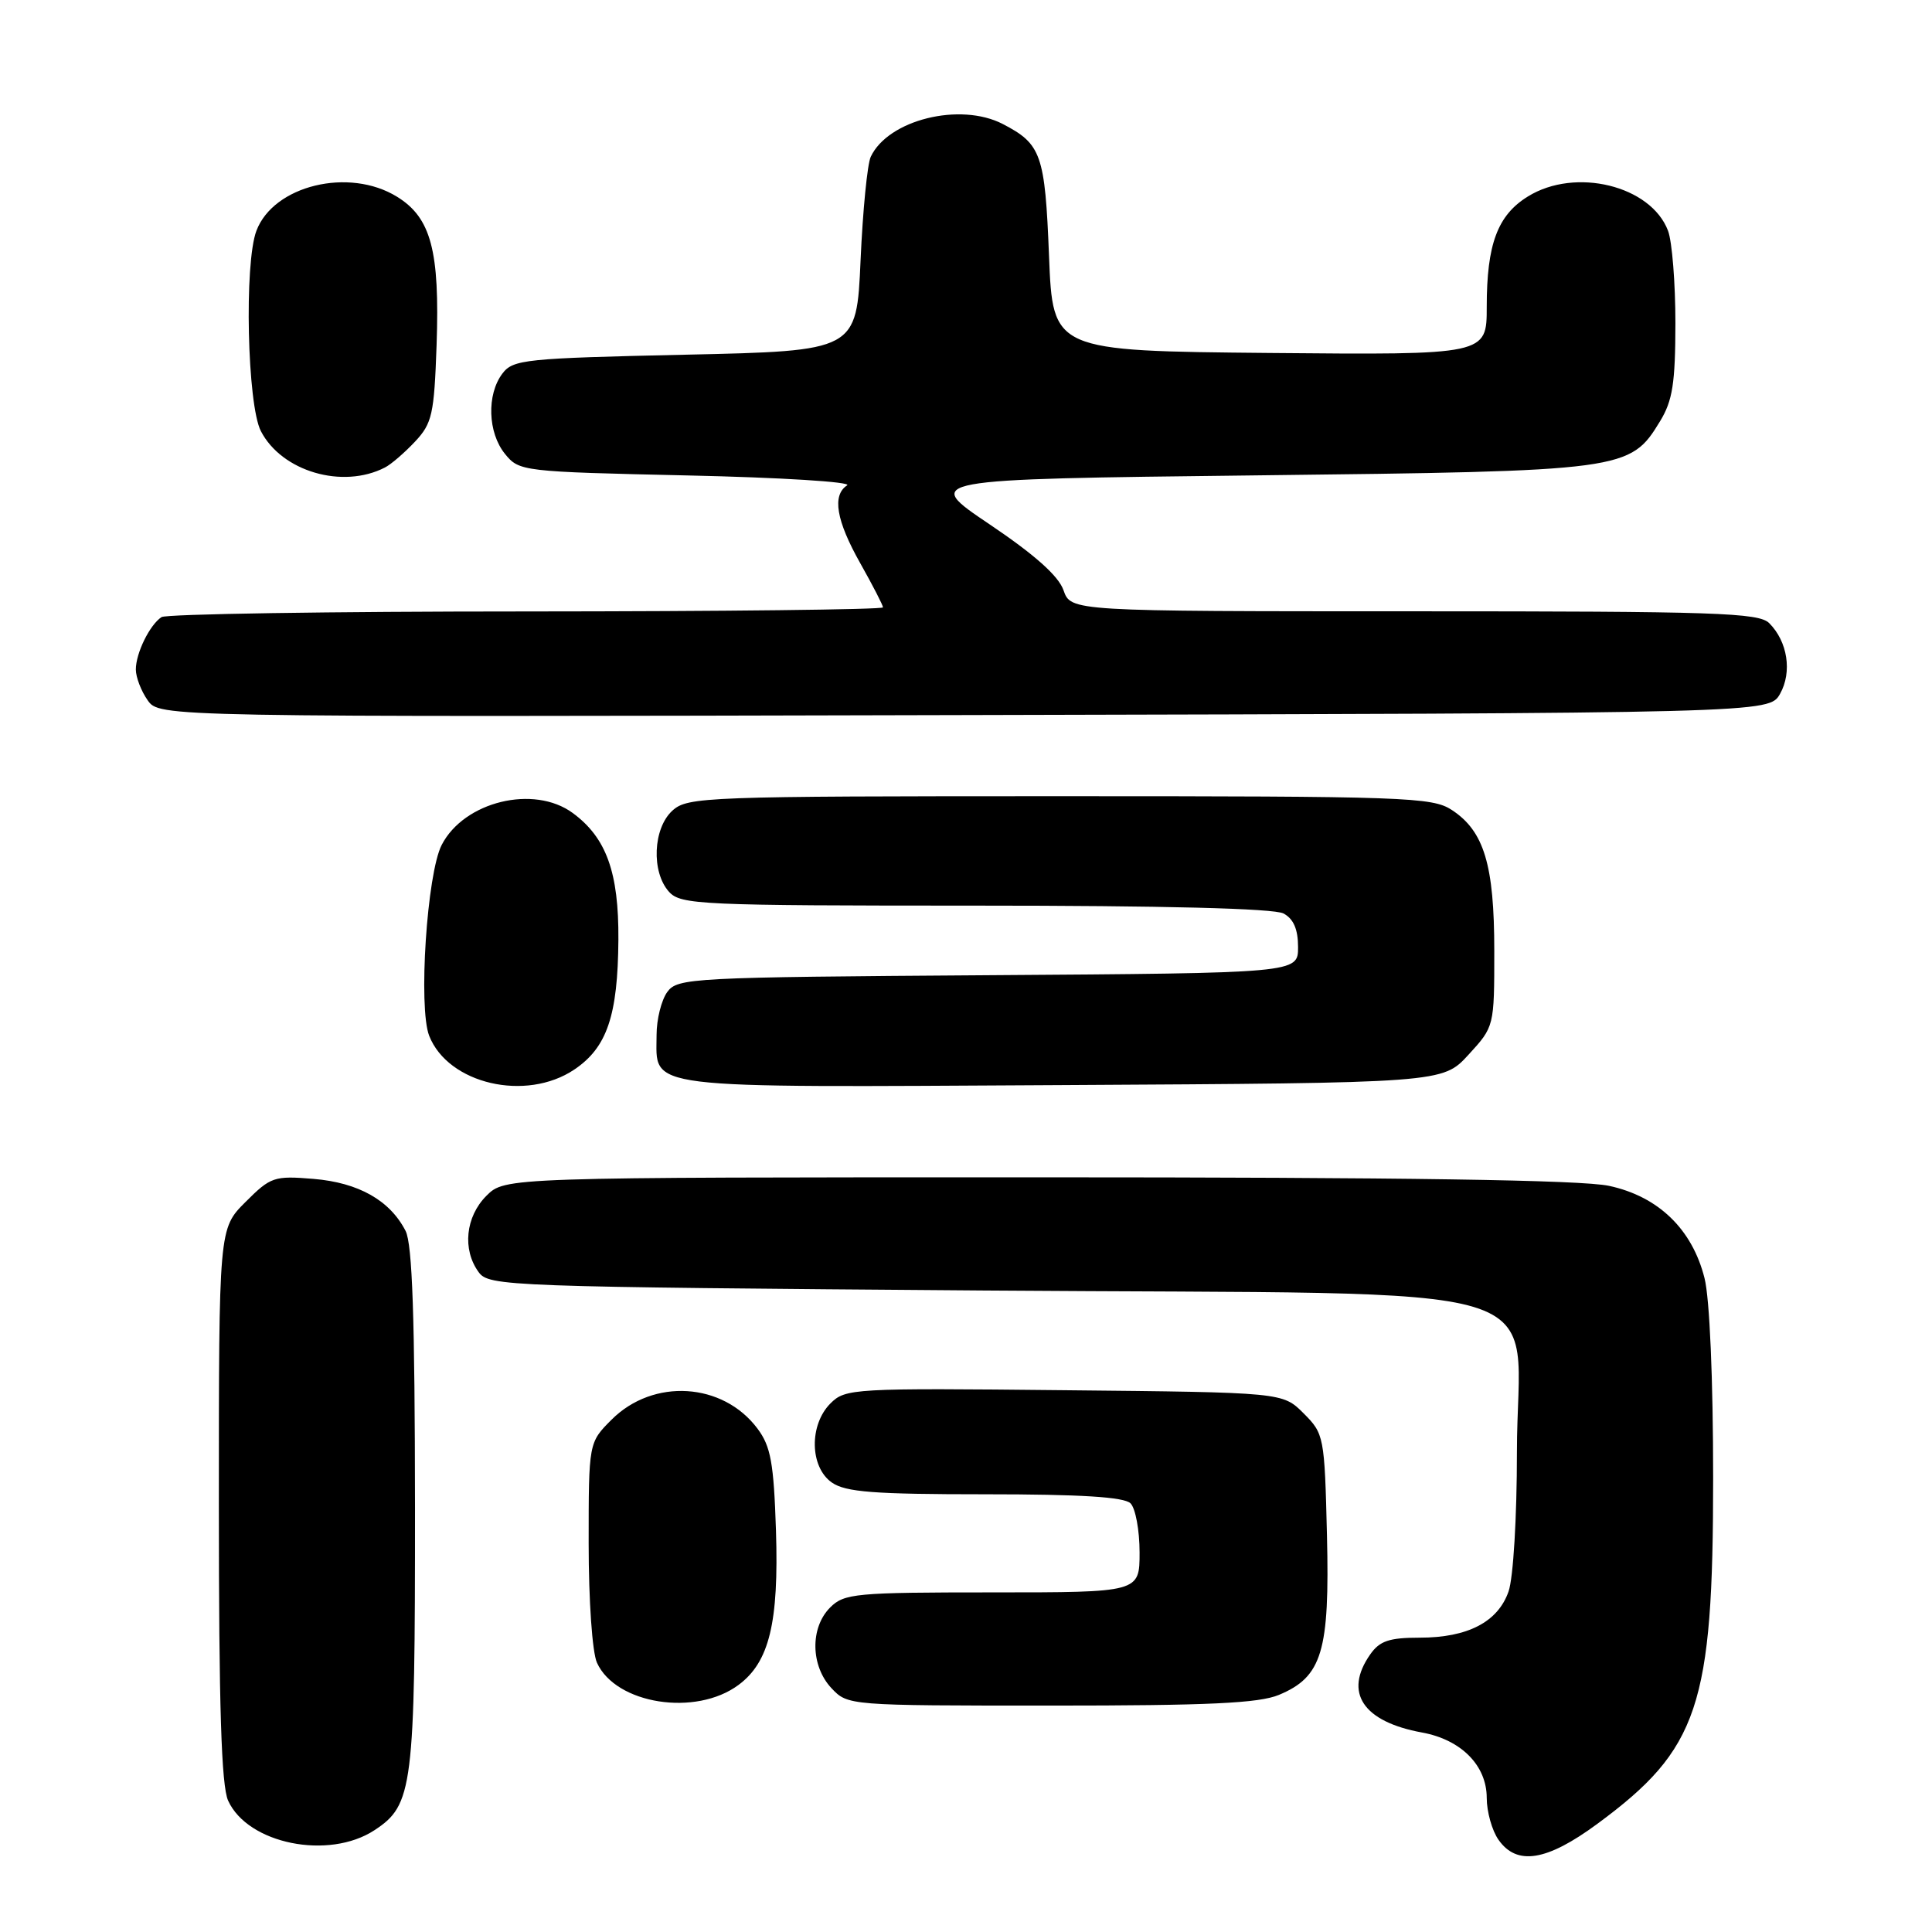 <?xml version="1.0" encoding="UTF-8" standalone="no"?>
<!DOCTYPE svg PUBLIC "-//W3C//DTD SVG 1.1//EN" "http://www.w3.org/Graphics/SVG/1.1/DTD/svg11.dtd" >
<svg xmlns="http://www.w3.org/2000/svg" xmlns:xlink="http://www.w3.org/1999/xlink" version="1.1" viewBox="0 0 256 256">
 <g >
 <path fill="currentColor"
d=" M 211.64 241.68 C 225.09 231.77 227.00 226.07 227.00 195.85 C 227.00 182.75 226.54 172.06 225.86 169.37 C 224.23 162.87 219.73 158.53 213.20 157.13 C 209.54 156.35 186.13 156.00 137.41 156.00 C 66.91 156.00 66.91 156.00 64.45 158.45 C 61.68 161.23 61.24 165.57 63.42 168.56 C 64.79 170.44 66.96 170.52 130.51 171.00 C 209.26 171.60 201.00 169.09 201.00 192.41 C 201.00 201.02 200.52 209.09 199.89 210.88 C 198.48 214.92 194.48 217.00 188.11 217.00 C 184.08 217.00 182.81 217.43 181.56 219.22 C 178.02 224.27 180.59 228.14 188.44 229.57 C 193.62 230.52 197.00 233.94 197.00 238.23 C 197.00 240.06 197.70 242.56 198.56 243.78 C 200.99 247.25 204.95 246.61 211.64 241.68 Z  M 49.62 242.51 C 54.72 239.17 55.00 236.90 54.99 199.78 C 54.97 174.56 54.64 164.86 53.74 163.10 C 51.66 159.05 47.51 156.71 41.56 156.21 C 36.32 155.78 35.87 155.93 32.52 159.28 C 29.00 162.80 29.00 162.80 29.00 199.35 C 29.00 226.14 29.33 236.63 30.23 238.60 C 32.84 244.33 43.55 246.49 49.62 242.51 Z  M 97.86 223.26 C 101.94 220.24 103.21 215.01 102.82 202.80 C 102.53 193.85 102.13 191.65 100.38 189.31 C 95.79 183.16 86.56 182.59 81.04 188.11 C 78.00 191.15 78.00 191.15 78.00 204.53 C 78.00 212.12 78.48 218.95 79.10 220.32 C 81.60 225.82 92.19 227.48 97.86 223.26 Z  M 169.47 224.58 C 175.19 222.19 176.20 218.83 175.83 203.42 C 175.51 190.32 175.44 189.98 172.73 187.27 C 169.96 184.50 169.96 184.50 141.02 184.21 C 113.01 183.92 112.02 183.98 110.04 185.96 C 107.20 188.80 107.29 194.39 110.22 196.44 C 112.04 197.71 115.78 198.00 130.52 198.00 C 143.25 198.00 148.96 198.36 149.80 199.20 C 150.46 199.86 151.00 202.78 151.00 205.70 C 151.00 211.00 151.00 211.00 131.50 211.00 C 113.33 211.00 111.86 211.14 110.00 213.00 C 107.32 215.68 107.41 220.74 110.17 223.69 C 112.34 225.99 112.43 226.00 139.21 226.00 C 160.16 226.00 166.81 225.69 169.47 224.58 Z  M 76.10 141.72 C 80.44 138.80 81.87 134.57 81.94 124.50 C 82.00 115.59 80.34 110.99 75.88 107.72 C 70.73 103.95 61.50 106.20 58.53 111.95 C 56.57 115.73 55.41 133.52 56.87 137.25 C 59.38 143.63 69.69 146.03 76.10 141.72 Z  M 194.58 139.76 C 198.00 136.03 198.00 136.03 198.00 125.98 C 198.00 114.60 196.65 110.13 192.38 107.33 C 189.77 105.62 186.36 105.50 140.40 105.50 C 93.43 105.50 91.12 105.59 89.11 107.40 C 86.52 109.74 86.28 115.55 88.65 118.17 C 90.20 119.88 92.79 120.00 129.22 120.00 C 154.13 120.00 168.83 120.37 170.07 121.04 C 171.40 121.75 172.00 123.13 172.00 125.50 C 172.00 128.94 172.00 128.94 130.92 129.22 C 91.58 129.49 89.78 129.58 88.42 131.44 C 87.64 132.51 87.00 135.06 87.00 137.12 C 87.00 144.42 84.30 144.09 140.68 143.78 C 191.15 143.50 191.15 143.50 194.58 139.76 Z  M 235.87 91.93 C 237.49 89.04 236.87 85.01 234.43 82.57 C 233.05 81.19 227.37 81.00 187.38 81.00 C 141.90 81.00 141.90 81.00 140.92 78.21 C 140.26 76.31 137.10 73.50 131.10 69.46 C 122.25 63.50 122.25 63.50 166.38 62.99 C 215.37 62.43 215.99 62.35 219.97 55.81 C 221.63 53.09 221.99 50.76 222.00 42.82 C 222.00 37.49 221.56 31.98 221.02 30.57 C 218.75 24.59 208.74 22.14 202.46 26.03 C 198.43 28.51 197.00 32.36 197.00 40.66 C 197.00 47.03 197.00 47.03 168.25 46.77 C 139.50 46.50 139.50 46.50 139.00 33.90 C 138.47 20.45 137.98 19.08 132.87 16.43 C 127.22 13.51 117.69 15.87 115.38 20.77 C 114.93 21.72 114.32 27.90 114.03 34.50 C 113.50 46.50 113.50 46.50 90.79 47.00 C 69.57 47.47 67.98 47.63 66.57 49.50 C 64.47 52.28 64.63 57.33 66.91 60.14 C 68.79 62.46 69.17 62.51 91.16 63.00 C 103.45 63.27 112.94 63.86 112.25 64.31 C 110.23 65.62 110.80 68.98 114.00 74.65 C 115.65 77.58 117.00 80.20 117.00 80.48 C 117.00 80.77 95.74 81.01 69.75 81.02 C 43.76 81.02 22.00 81.36 21.40 81.77 C 19.83 82.81 18.00 86.55 18.00 88.71 C 18.00 89.73 18.70 91.56 19.56 92.78 C 21.12 95.01 21.12 95.01 127.77 94.75 C 234.42 94.50 234.42 94.50 235.87 91.93 Z  M 51.00 61.95 C 51.83 61.53 53.62 59.98 55.00 58.51 C 57.26 56.10 57.53 54.89 57.85 45.73 C 58.28 33.23 57.12 28.85 52.61 26.07 C 46.26 22.14 36.26 24.56 33.98 30.57 C 32.34 34.86 32.76 53.63 34.57 57.13 C 37.33 62.47 45.38 64.84 51.00 61.95 Z "/>
</g>
</svg>